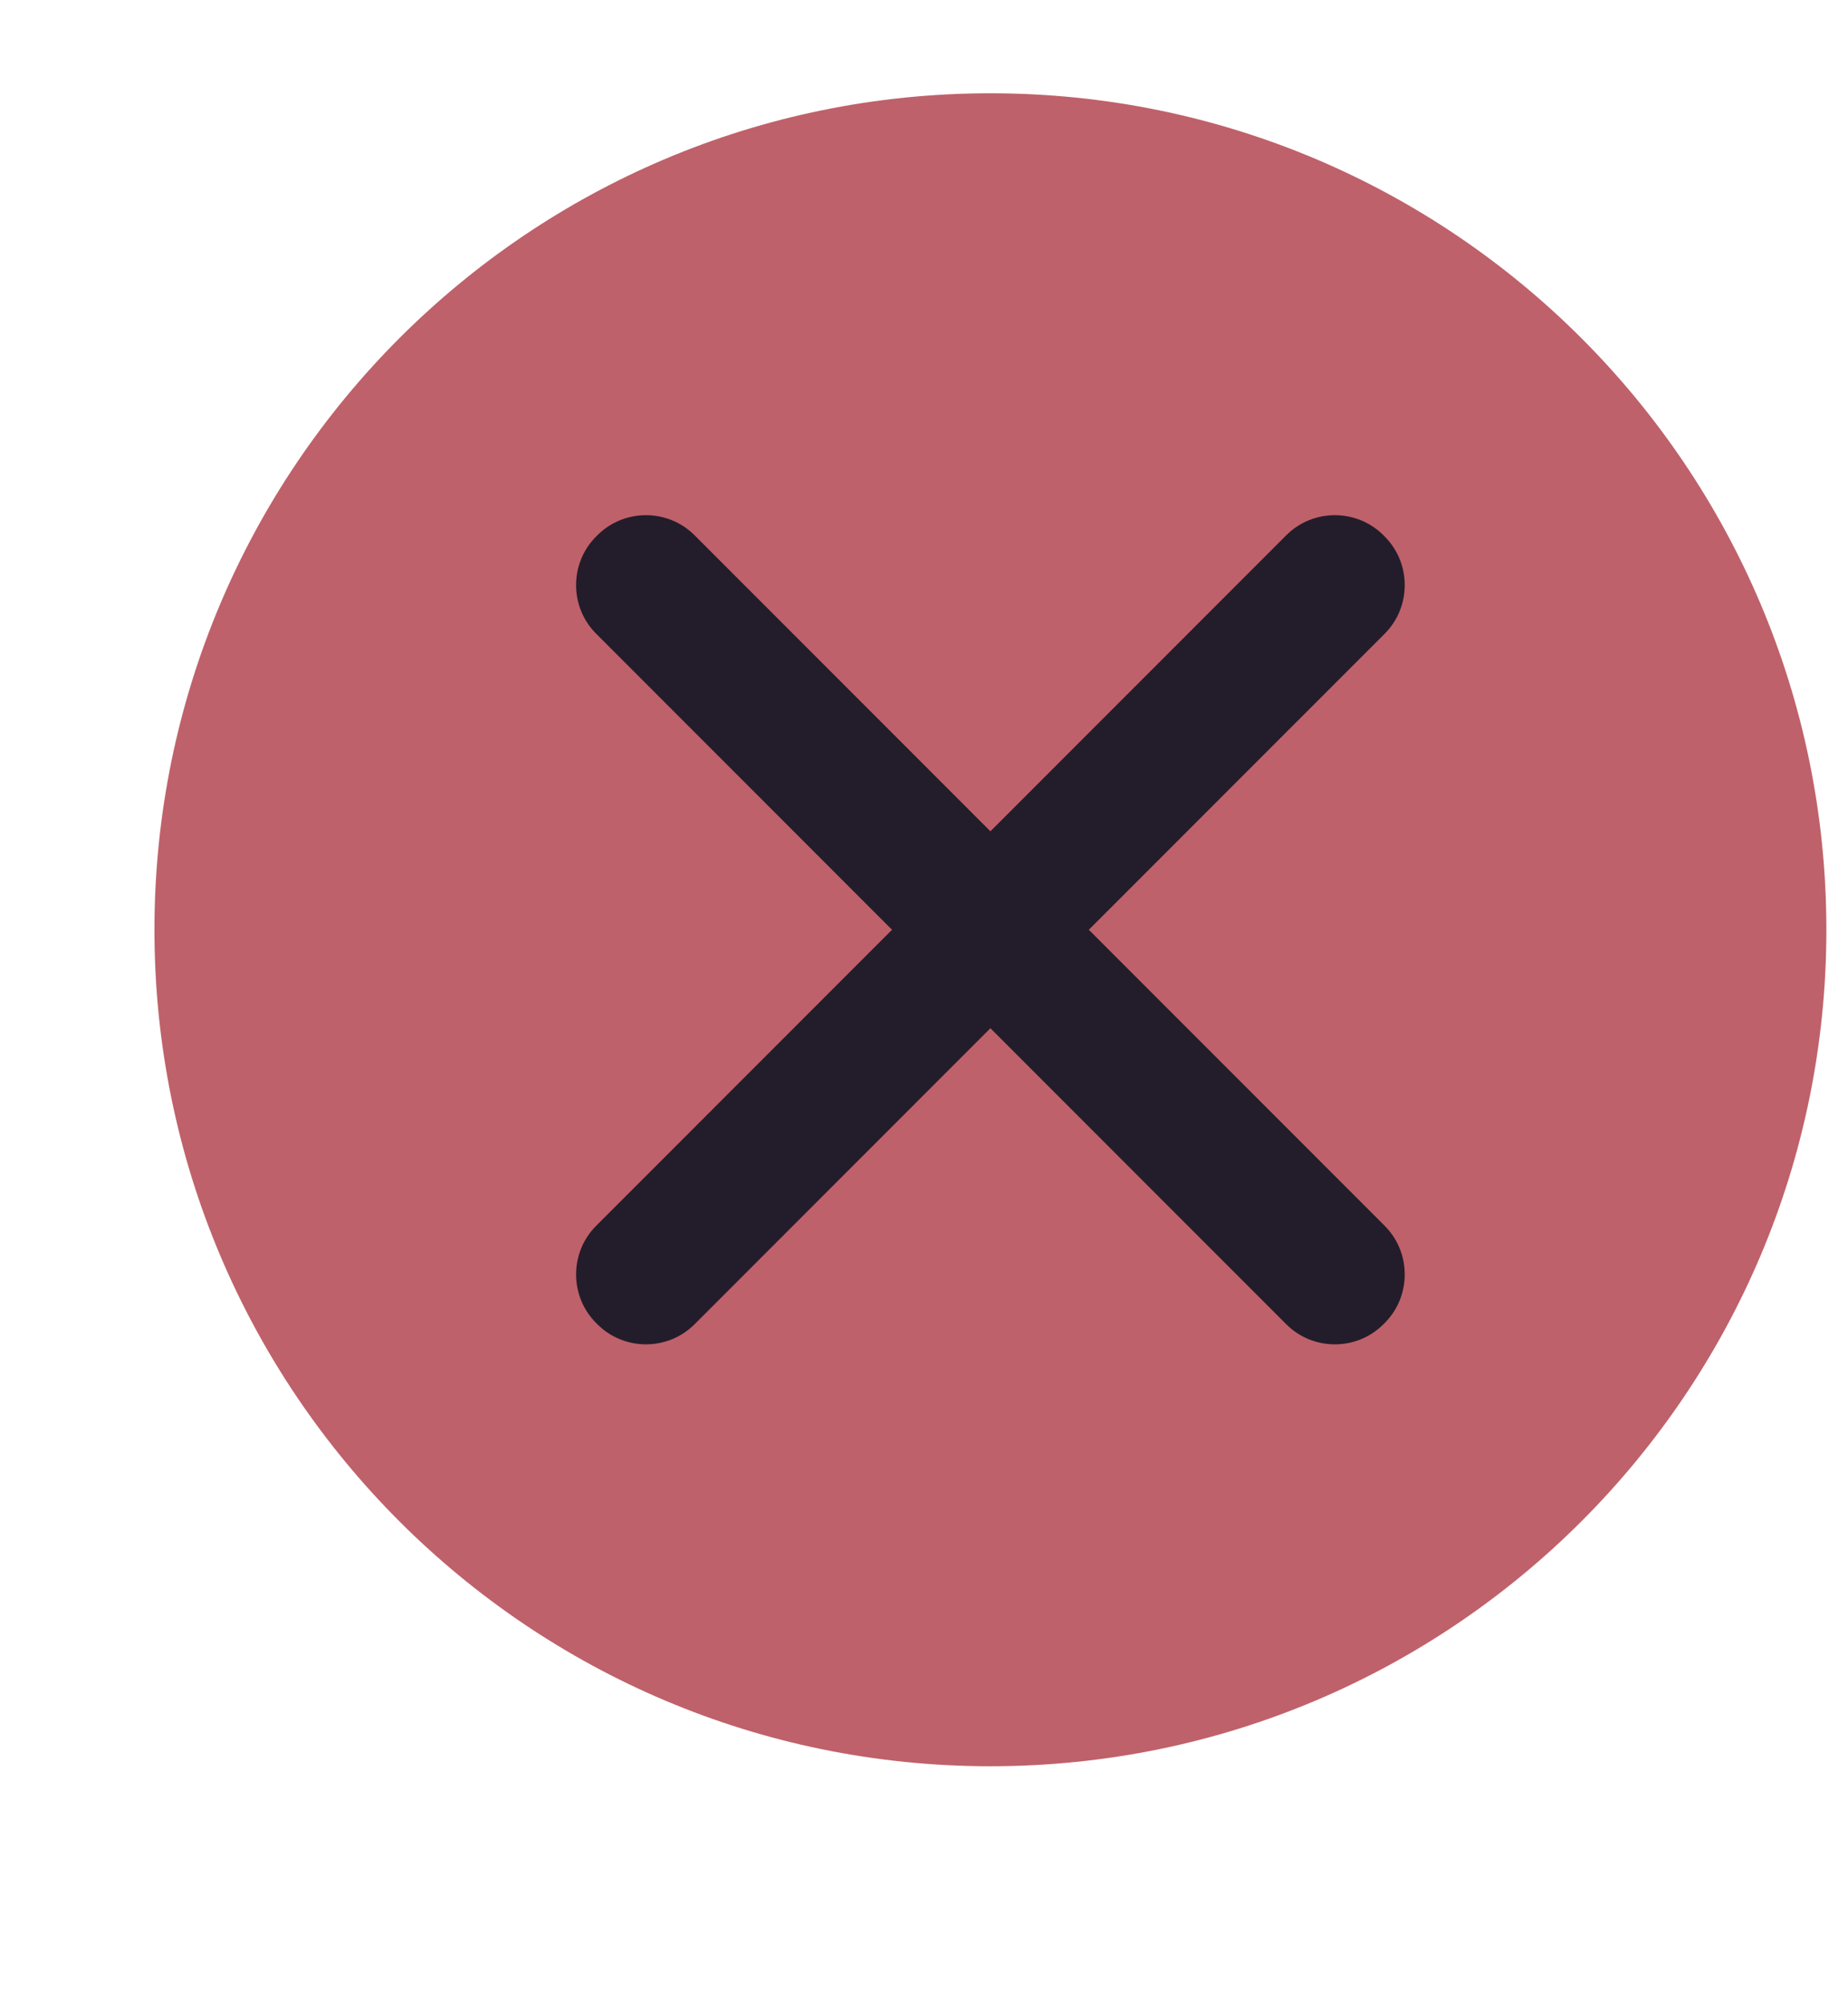 <?xml version="1.0" encoding="UTF-8" standalone="no"?>
<!-- Created with Inkscape (http://www.inkscape.org/) -->

<svg
   xmlns:dc="http://purl.org/dc/elements/1.1/"
   xmlns:cc="http://creativecommons.org/ns#"
   xmlns:rdf="http://www.w3.org/1999/02/22-rdf-syntax-ns#"
   xmlns:svg="http://www.w3.org/2000/svg"
   xmlns="http://www.w3.org/2000/svg"
   xmlns:sodipodi="http://sodipodi.sourceforge.net/DTD/sodipodi-0.dtd"
   xmlns:inkscape="http://www.inkscape.org/namespaces/inkscape"
   width="12"
   height="13"
   id="svg2"
   version="1.1"
   inkscape:version="0.92.5 (2060ec1f9f, 2020-04-08)"
   sodipodi:docname="close_pressed.svg">
  <defs
     id="defs4" />
  <sodipodi:namedview
     id="base"
     pagecolor="#ffffff"
     bordercolor="#666666"
     borderopacity="1.0"
     inkscape:pageopacity="0.0"
     inkscape:pageshadow="2"
     inkscape:zoom="22.627417"
     inkscape:cx="-2.4470427"
     inkscape:cy="7.0996892"
     inkscape:document-units="px"
     inkscape:current-layer="g4242"
     showgrid="true"
     fit-margin-top="0"
     fit-margin-left="0"
     fit-margin-right="0"
     fit-margin-bottom="0"
     inkscape:window-width="952"
     inkscape:window-height="1025"
     inkscape:window-x="0"
     inkscape:window-y="28"
     inkscape:window-maximized="0" />
  <g
     inkscape:label="Layer 1"
     inkscape:groupmode="layer"
     id="layer1"
     transform="translate(-671.143,-651.576)">
    <g
       transform="matrix(0.127,0,0,-0.127,672.071,663.096)"
       inkscape:label="ink_ext_XXXXXX"
       id="g4090">
      <g
         transform="scale(0.1,0.1)"
         id="g4092">
        <g
           transform="matrix(10,0,0,10,0.33,-5.077)"
           inkscape:label="ink_ext_XXXXXX"
           id="g4240">
          <g
             transform="scale(0.1,0.1)"
             id="g4242">
            <path
               id="path4244"
               style="fill:#bf616a;fill-opacity:1;fill-rule:evenodd;stroke:none"
               d="M 433,9.645 C 669.059,9.645 860.426,201.012 860.426,437.07 860.426,673.133 669.059,864.5 433,864.5 196.934,864.5 5.566,673.133 5.566,437.07 5.566,201.012 196.934,9.645 433,9.645"
               inkscape:connector-curvature="0" />
            <path
               id="path4246"
               style="fill:#bf616a;fill-opacity:1;fill-rule:evenodd;stroke:none"
               d="M 433,45.996 C 648.98,45.996 824.07,221.09 824.07,437.07 824.07,653.059 648.98,828.148 433,828.148 217.012,828.148 41.922,653.059 41.922,437.07 41.922,221.09 217.012,45.996 433,45.996"
               inkscape:connector-curvature="0" />
            <path
               id="path4248"
               style="fill:#231d2b;fill-opacity:1;fill-rule:evenodd;stroke:none"
               d="m 231.395,285.789 352.886,352.883 c 13.657,13.66 36,13.66 49.664,0 l 0.653,-0.656 c 13.66,-13.657 13.66,-36.004 0.004,-49.661 L 281.715,235.473 c -13.66,-13.66 -36.004,-13.66 -49.66,0 l -0.66,0.652 c -13.657,13.66 -13.657,36.004 0,49.664"
               inkscape:connector-curvature="0" />
            <path
               id="path4250"
               style="fill:#231d2b;fill-opacity:1;fill-rule:evenodd;stroke:none"
               d="M 281.715,638.672 634.598,285.789 c 13.656,-13.656 13.656,-36.004 0,-49.664 l -0.657,-0.652 c -13.66,-13.66 -36.003,-13.66 -49.66,0 L 231.395,588.355 c -13.661,13.657 -13.661,36.004 0,49.661 l 0.656,0.656 c 13.66,13.66 36.004,13.66 49.664,0"
               inkscape:connector-curvature="0" />
          </g>
        </g>
      </g>
    </g>
  </g>
</svg>
